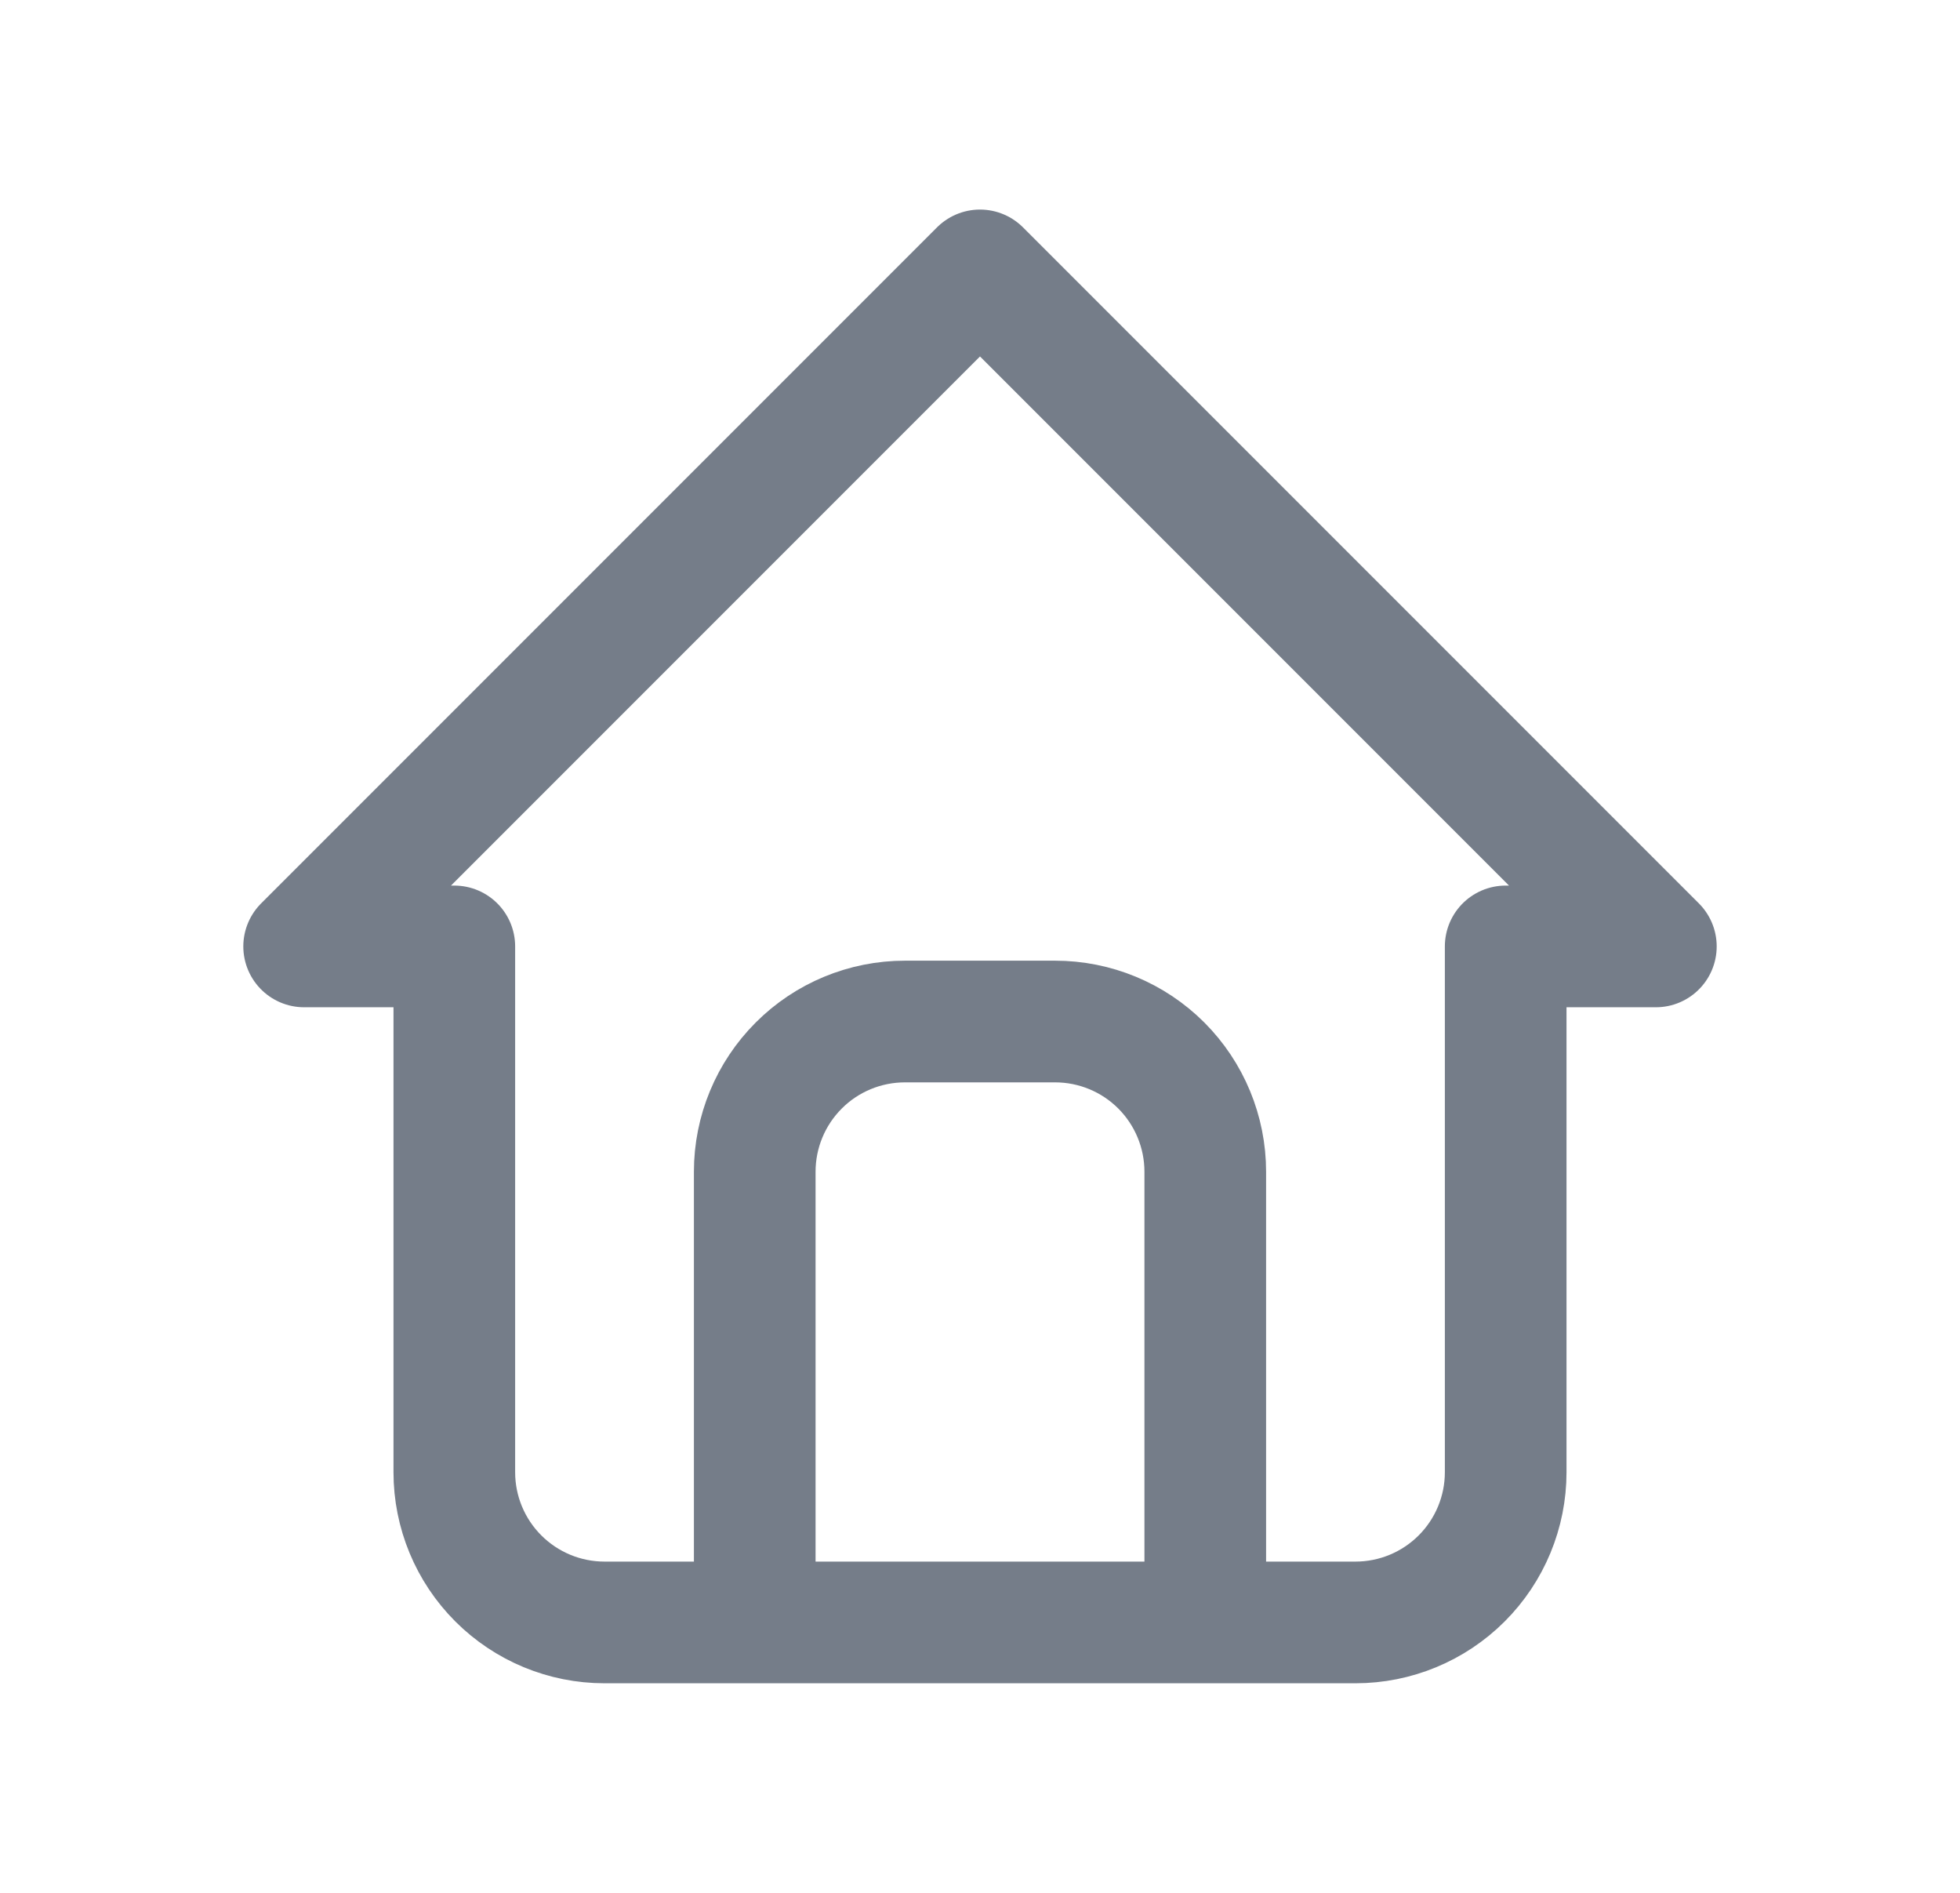 <svg width="29" height="28" viewBox="0 0 29 28" fill="none" xmlns="http://www.w3.org/2000/svg">
<g clip-path="url(#clip0_2220_4996)">
<path d="M11.167 24V17.333C11.167 16.744 11.401 16.179 11.818 15.762C12.234 15.345 12.8 15.111 13.389 15.111H15.611C16.201 15.111 16.766 15.345 17.183 15.762C17.599 16.179 17.833 16.744 17.833 17.333V24M6.722 14H4.5L14.5 4L24.5 14H22.278L22.278 21.778C22.278 22.367 22.044 22.932 21.627 23.349C21.21 23.766 20.645 24 20.056 24H8.944C8.355 24 7.79 23.766 7.373 23.349C6.956 22.932 6.722 22.367 6.722 21.778L6.722 14Z" stroke="#757D89" stroke-width="1.8" stroke-linecap="round" stroke-linejoin="round"/>
</g>
<defs>
<clipPath id="clip0_2220_4996">
<rect width="28" height="28" fill="white" transform="translate(0.5)"/>
</clipPath>
</defs>
</svg>
